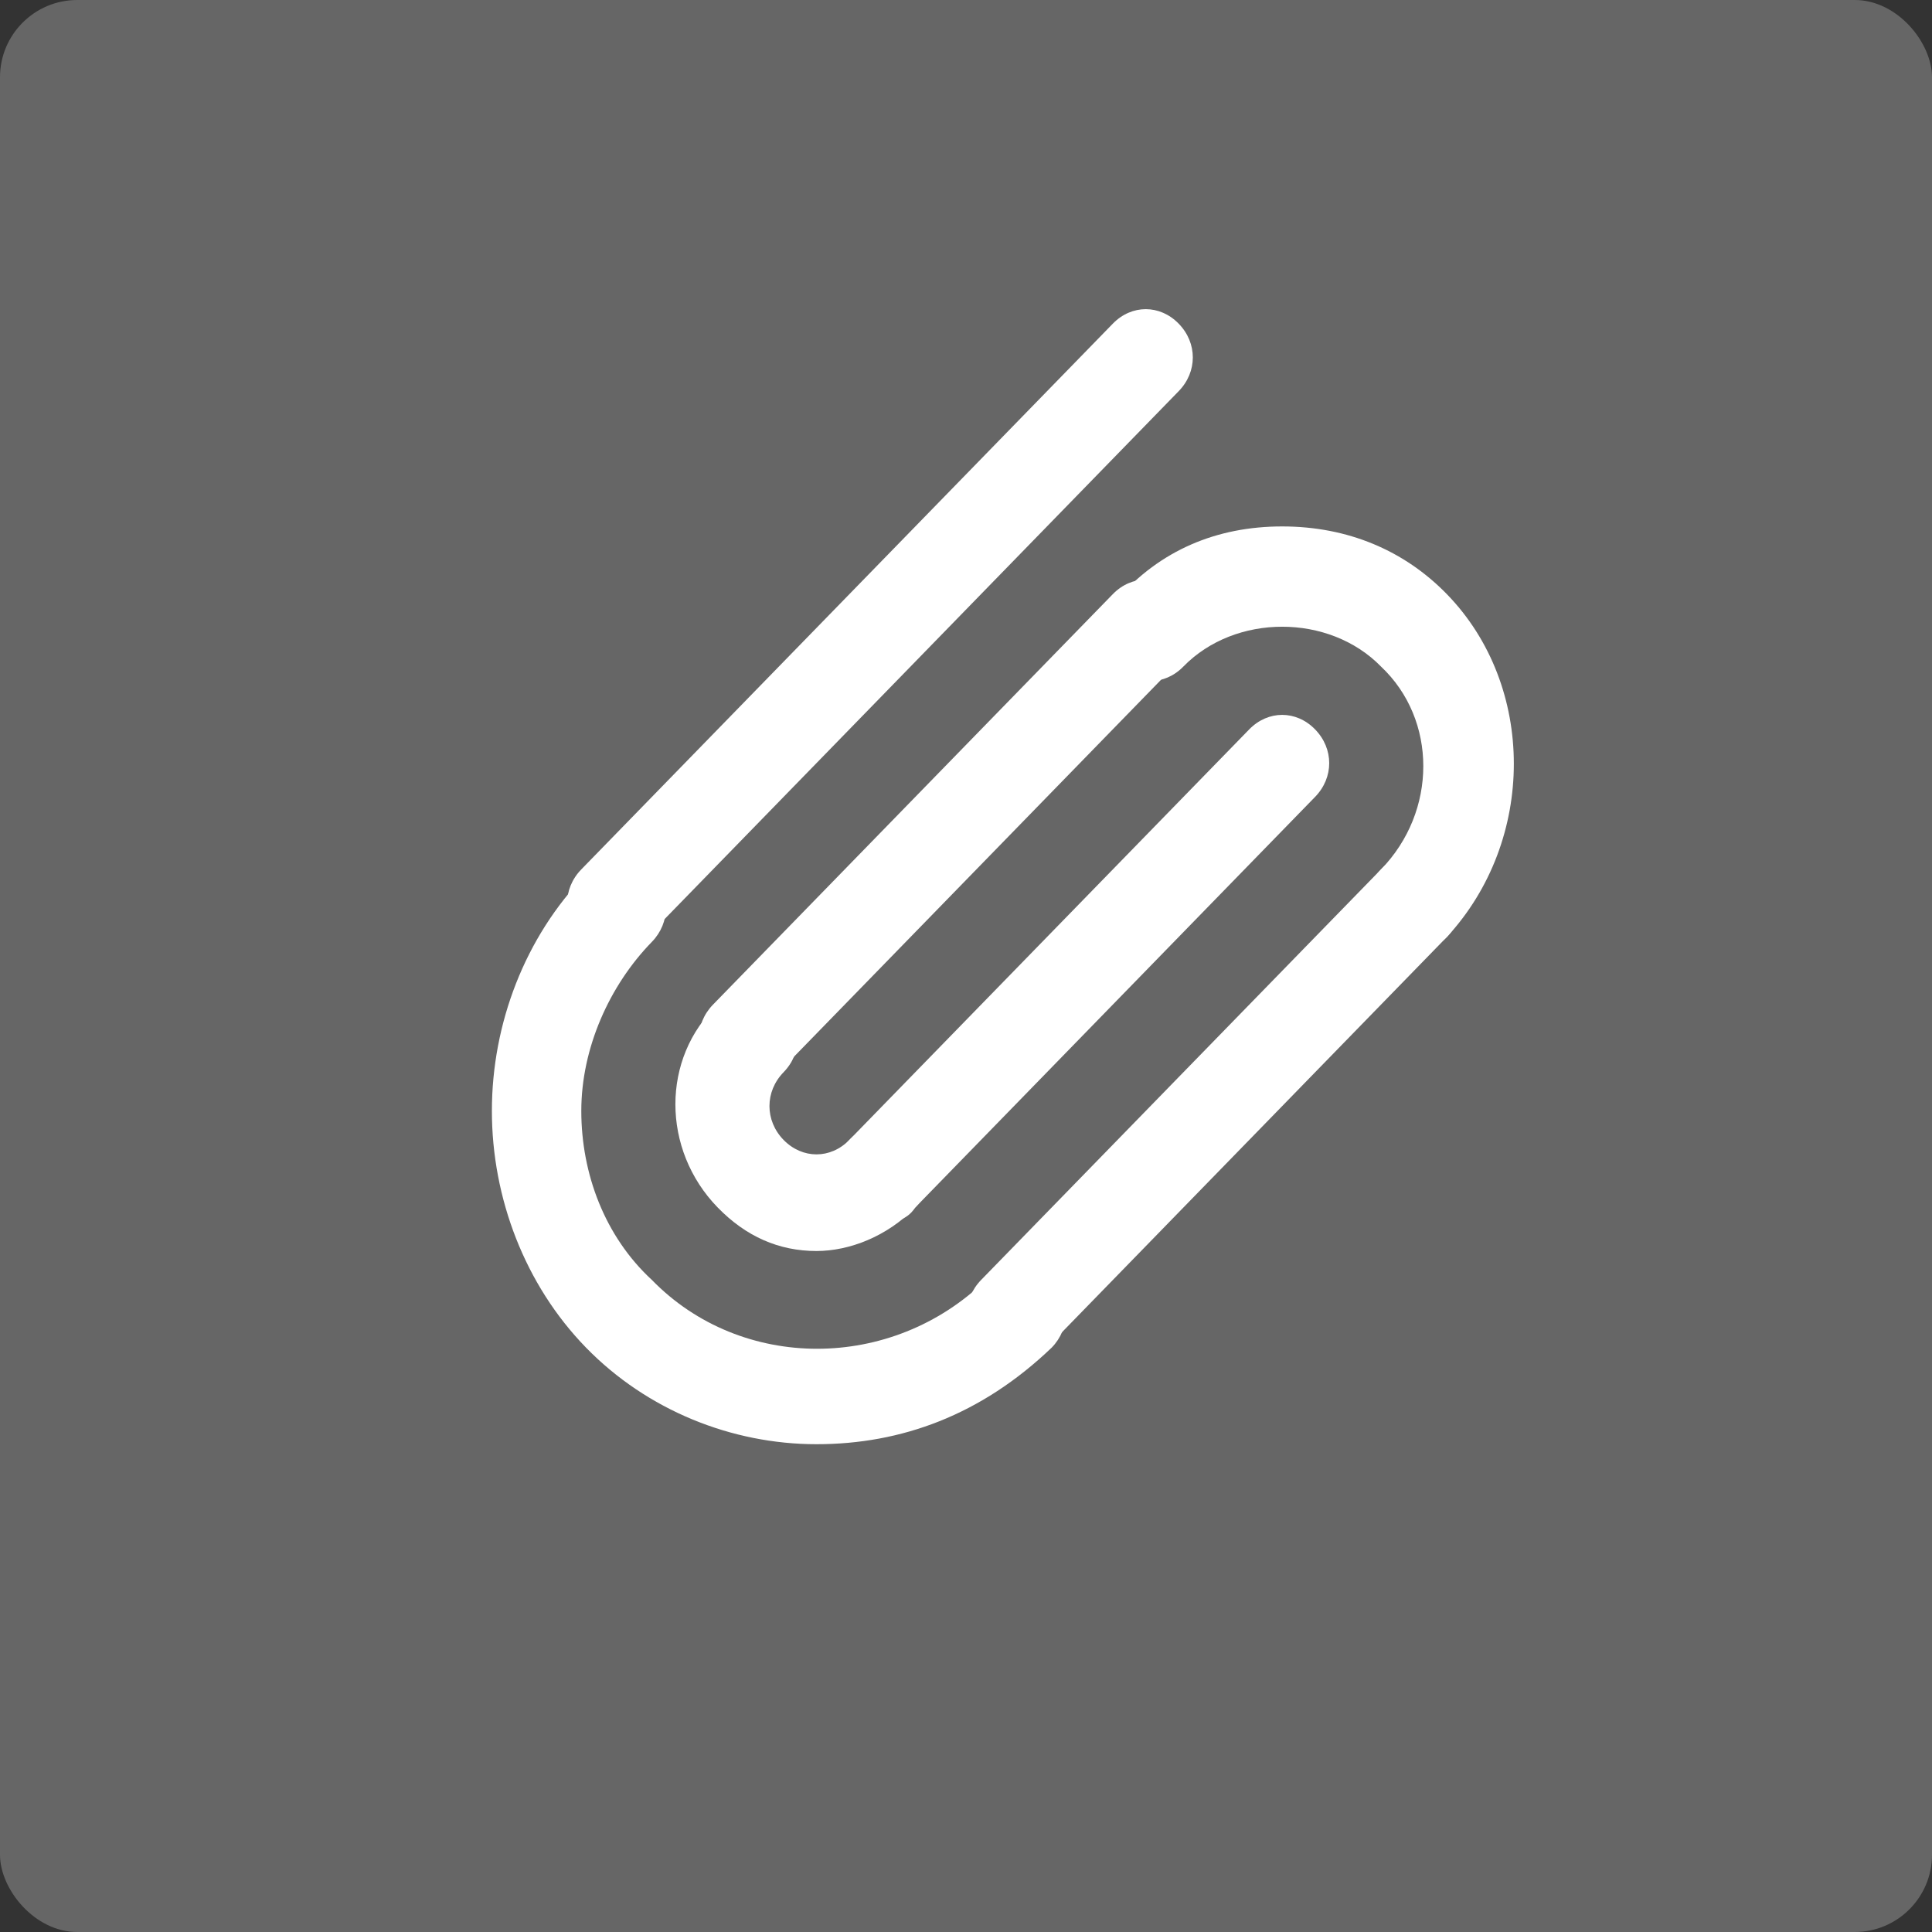 <?xml version="1.0" encoding="UTF-8"?>
<svg width="25px" height="25px" viewBox="0 0 25 25" version="1.1" xmlns="http://www.w3.org/2000/svg" xmlns:xlink="http://www.w3.org/1999/xlink">
    <rect x="0" y="0" width="25" height="25" fill="#333333" stroke="none"/>
    <!-- Generator: Sketch 46.2 (44496) - http://www.bohemiancoding.com/sketch -->
    <title>File Upload</title>
    <desc>Created with Sketch.</desc>
    <defs></defs>
    <g id="Page-1" stroke="none" stroke-width="1" fill="none" fill-rule="evenodd">
        <g id="Form-Creation-1.1" transform="translate(-30, -528)">
            <g id="Content" transform="translate(-2, 99)">
                <g id="Field-Header">
                    <g id="Advanced-Fields" transform="translate(28, 314)">
                        <g id="Radio" transform="translate(0, 112)">
                            <g id="File-Upload" transform="translate(4, 3)">
                                <g id="Group-11">
                                    <rect id="Rectangle-5" fill-opacity="0.5" fill="#9B9B9B" x="0" y="0" width="25" height="25" rx="1"></rect>
                                    <g id="Attachment" transform="translate(6, 4)" fill-rule="nonzero" fill="#FFFFFF">
                                        <g id="Group">
                                            <path d="M4.565,12.188 C4.078,12.188 3.652,12 3.287,11.625 C2.557,10.875 2.557,9.688 3.287,9 C3.53,8.75 3.896,8.75 4.139,9 C4.383,9.25 4.383,9.625 4.139,9.875 C3.896,10.125 3.896,10.5 4.139,10.75 C4.383,11 4.748,11 4.991,10.75 C5.235,10.5 5.6,10.5 5.843,10.75 C6.087,11 6.087,11.375 5.843,11.625 C5.478,12 4.991,12.188 4.565,12.188 L4.565,12.188 Z M12.296,8.312 C12.113,8.312 11.991,8.25 11.87,8.125 C11.626,7.875 11.626,7.5 11.87,7.25 C12.6,6.5 12.6,5.312 11.87,4.625 C11.2,3.938 9.983,3.938 9.313,4.625 C9.07,4.875 8.704,4.875 8.461,4.625 C8.217,4.375 8.217,4 8.461,3.75 C9.009,3.125 9.739,2.812 10.591,2.812 C11.443,2.812 12.174,3.125 12.722,3.688 C13.878,4.875 13.878,6.875 12.722,8.125 C12.6,8.25 12.417,8.312 12.296,8.312 Z" id="Shape"></path>
                                            <path d="M3.652,10.062 C3.47,10.062 3.348,10 3.226,9.875 C2.983,9.625 2.983,9.25 3.226,9 L8.4,3.688 C8.643,3.438 9.009,3.438 9.252,3.688 C9.496,3.938 9.496,4.312 9.252,4.562 L4.078,9.875 C4.017,10 3.835,10.062 3.652,10.062 Z M7.122,13.625 C6.939,13.625 6.817,13.562 6.696,13.438 C6.452,13.188 6.452,12.812 6.696,12.562 L11.87,7.25 C12.113,7 12.478,7 12.722,7.25 C12.965,7.5 12.965,7.875 12.722,8.125 L7.548,13.438 C7.426,13.562 7.304,13.625 7.122,13.625 Z M5.417,11.812 C5.235,11.812 5.113,11.75 4.991,11.625 C4.748,11.375 4.748,11 4.991,10.75 L10.165,5.438 C10.409,5.188 10.774,5.188 11.017,5.438 C11.261,5.688 11.261,6.062 11.017,6.312 L5.843,11.625 C5.722,11.812 5.539,11.812 5.417,11.812 Z M1.948,8.312 C1.765,8.312 1.643,8.25 1.522,8.125 C1.278,7.875 1.278,7.5 1.522,7.25 L8.4,0.188 C8.643,-0.062 9.009,-0.062 9.252,0.188 C9.496,0.438 9.496,0.812 9.252,1.062 L2.374,8.125 C2.252,8.25 2.13,8.312 1.948,8.312 Z" id="Shape"></path>
                                            <path d="M4.565,14.688 C3.47,14.688 2.374,14.25 1.583,13.438 C0.791,12.625 0.365,11.5 0.365,10.375 C0.365,9.25 0.791,8.125 1.583,7.312 C1.826,7.062 2.191,7.062 2.435,7.312 C2.678,7.562 2.678,7.938 2.435,8.188 C1.887,8.75 1.522,9.562 1.522,10.375 C1.522,11.188 1.826,12 2.435,12.562 C3.591,13.75 5.539,13.75 6.757,12.562 C7,12.312 7.365,12.312 7.609,12.562 C7.852,12.812 7.852,13.188 7.609,13.438 C6.696,14.312 5.661,14.688 4.565,14.688 Z" id="Shape"></path>
                                        </g>
                                    </g>
                                </g>
                            </g>
                        </g>
                    </g>
                </g>
            </g>
        </g>
    </g>
</svg>